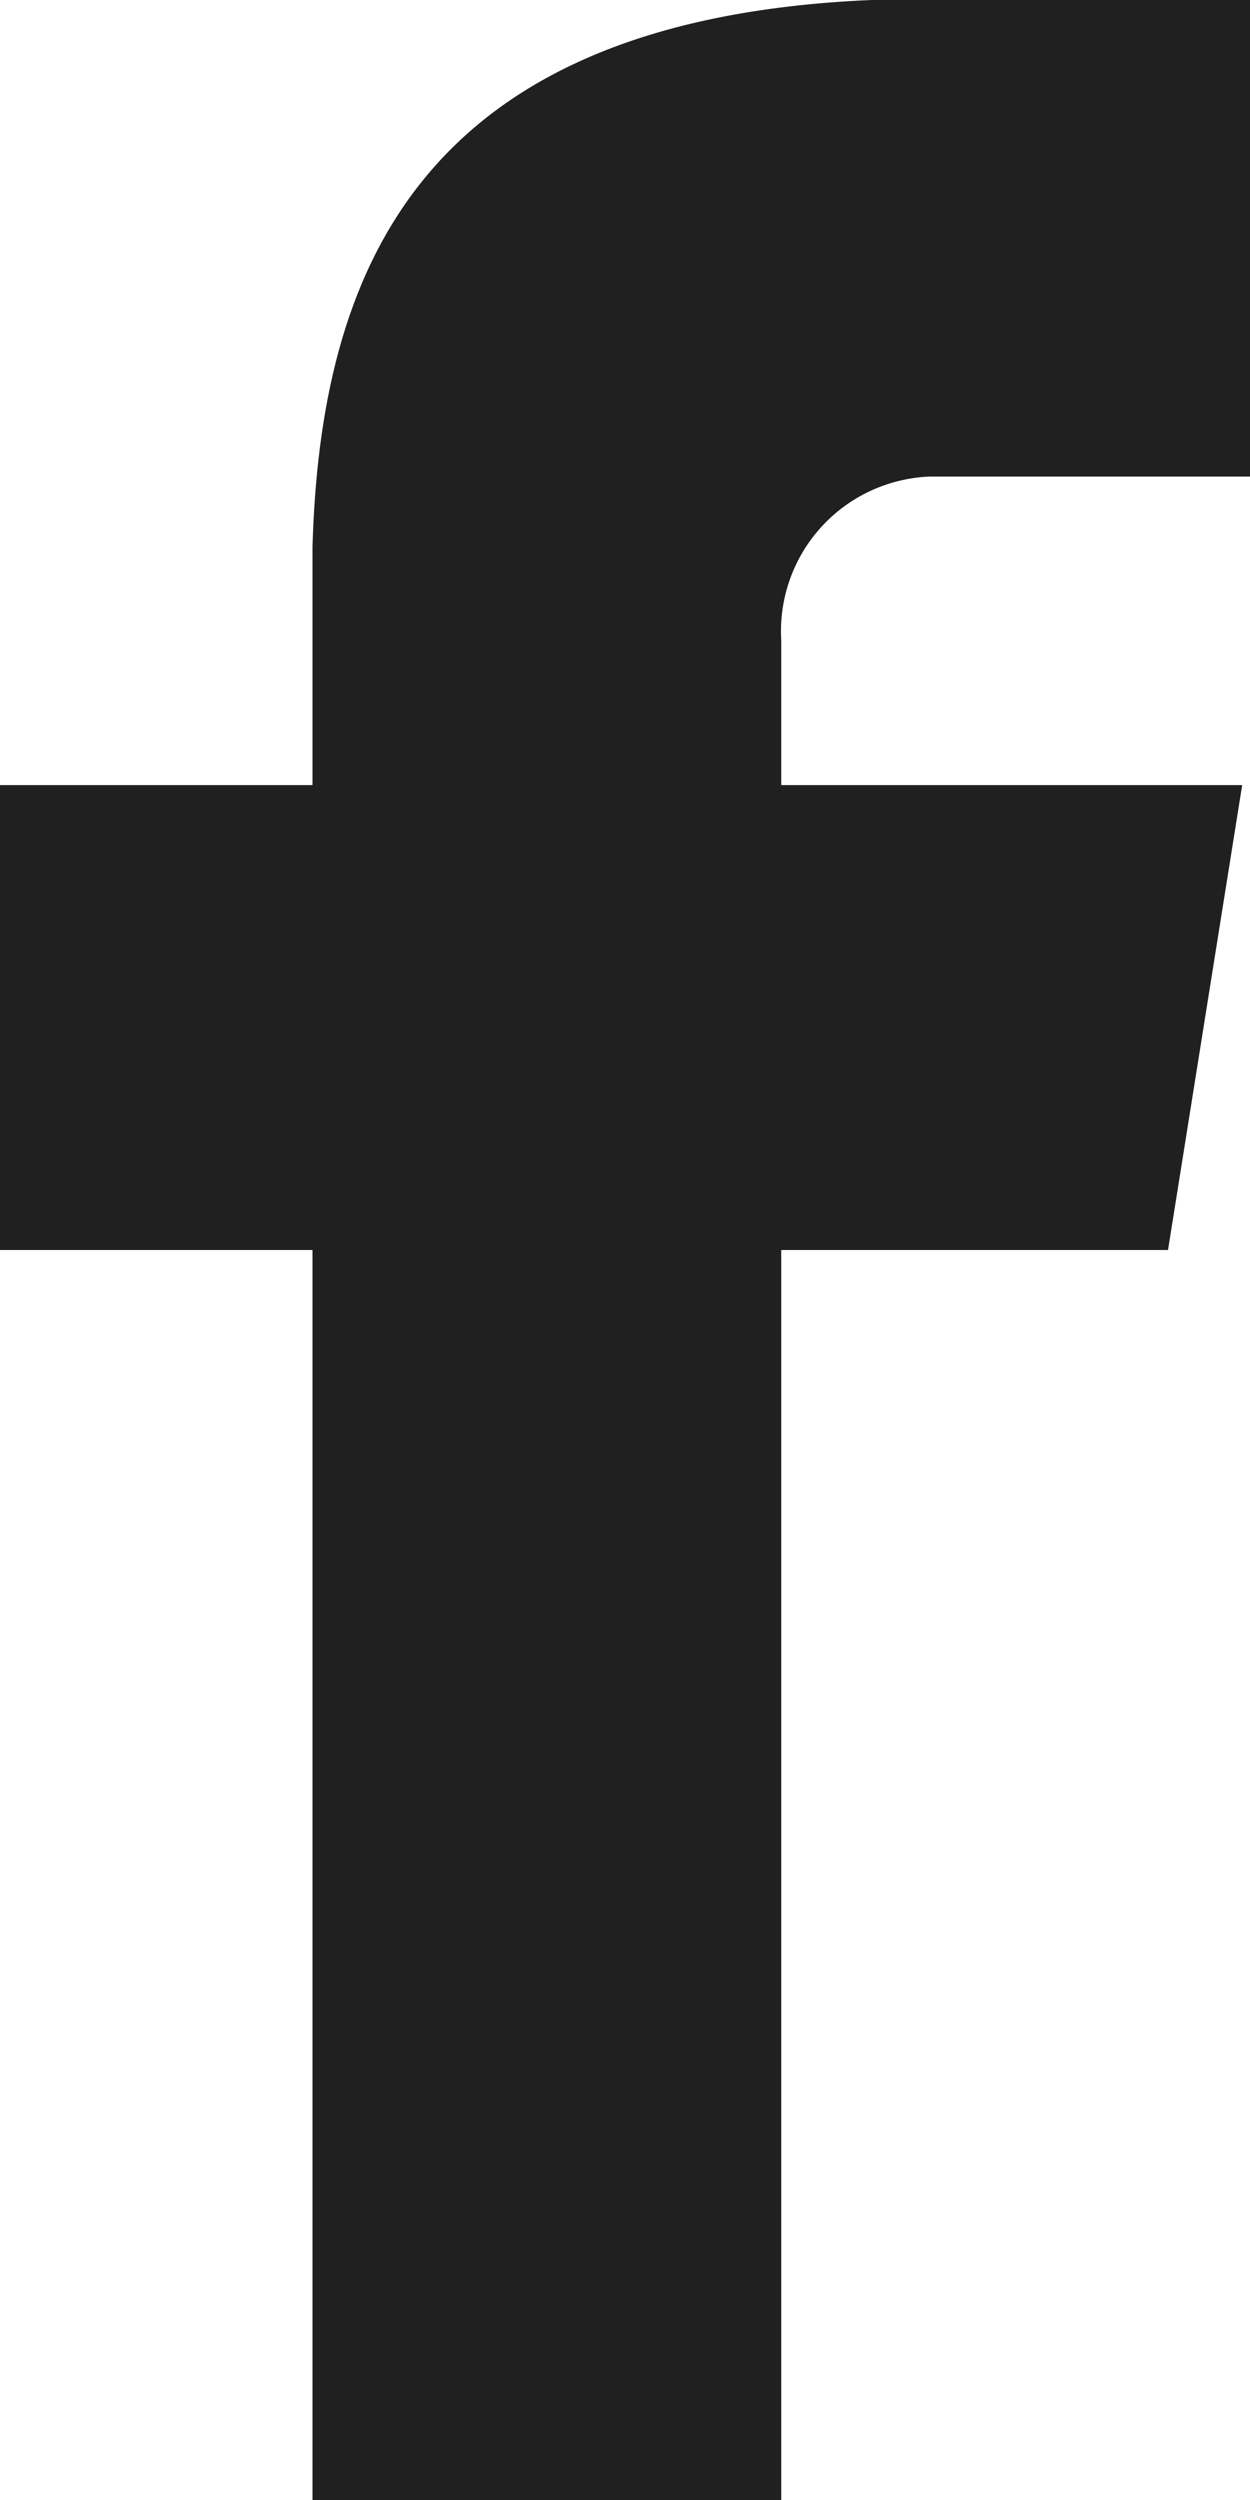 <?xml version="1.0" encoding="UTF-8"?>
<svg width="12px" height="24px" viewBox="0 0 12 24" version="1.1" xmlns="http://www.w3.org/2000/svg" xmlns:xlink="http://www.w3.org/1999/xlink">
    <!-- Generator: Sketch 48.2 (47327) - http://www.bohemiancoding.com/sketch -->
    <title>facebook-6074_ee8a5491-1695-4e94-9dc9-d83ac772fd01</title>
    <desc>Created with Sketch.</desc>
    <defs></defs>
    <g id="Desktop-Copy-12" stroke="none" stroke-width="1" fill="none" fill-rule="evenodd" transform="translate(-1135, -145)">
        <g id="facebook-6074_ee8a5491-1695-4e94-9dc9-d83ac772fd01" transform="translate(1135, 145)" fill="#202020" fill-rule="nonzero">
            <path d="M8.925,4.575 L12,4.575 L12,0 L8.363,0 C3.975,0.188 3.075,2.663 3,5.25 L3,7.537 L0,7.537 L0,12 L3,12 L3,24 L7.5,24 L7.5,12 L11.213,12 L11.925,7.537 L7.5,7.537 L7.5,6.15 C7.476,5.751 7.613,5.359 7.881,5.063 C8.149,4.766 8.526,4.591 8.925,4.575 Z" id="Shape"></path>
        </g>
    </g>
</svg>